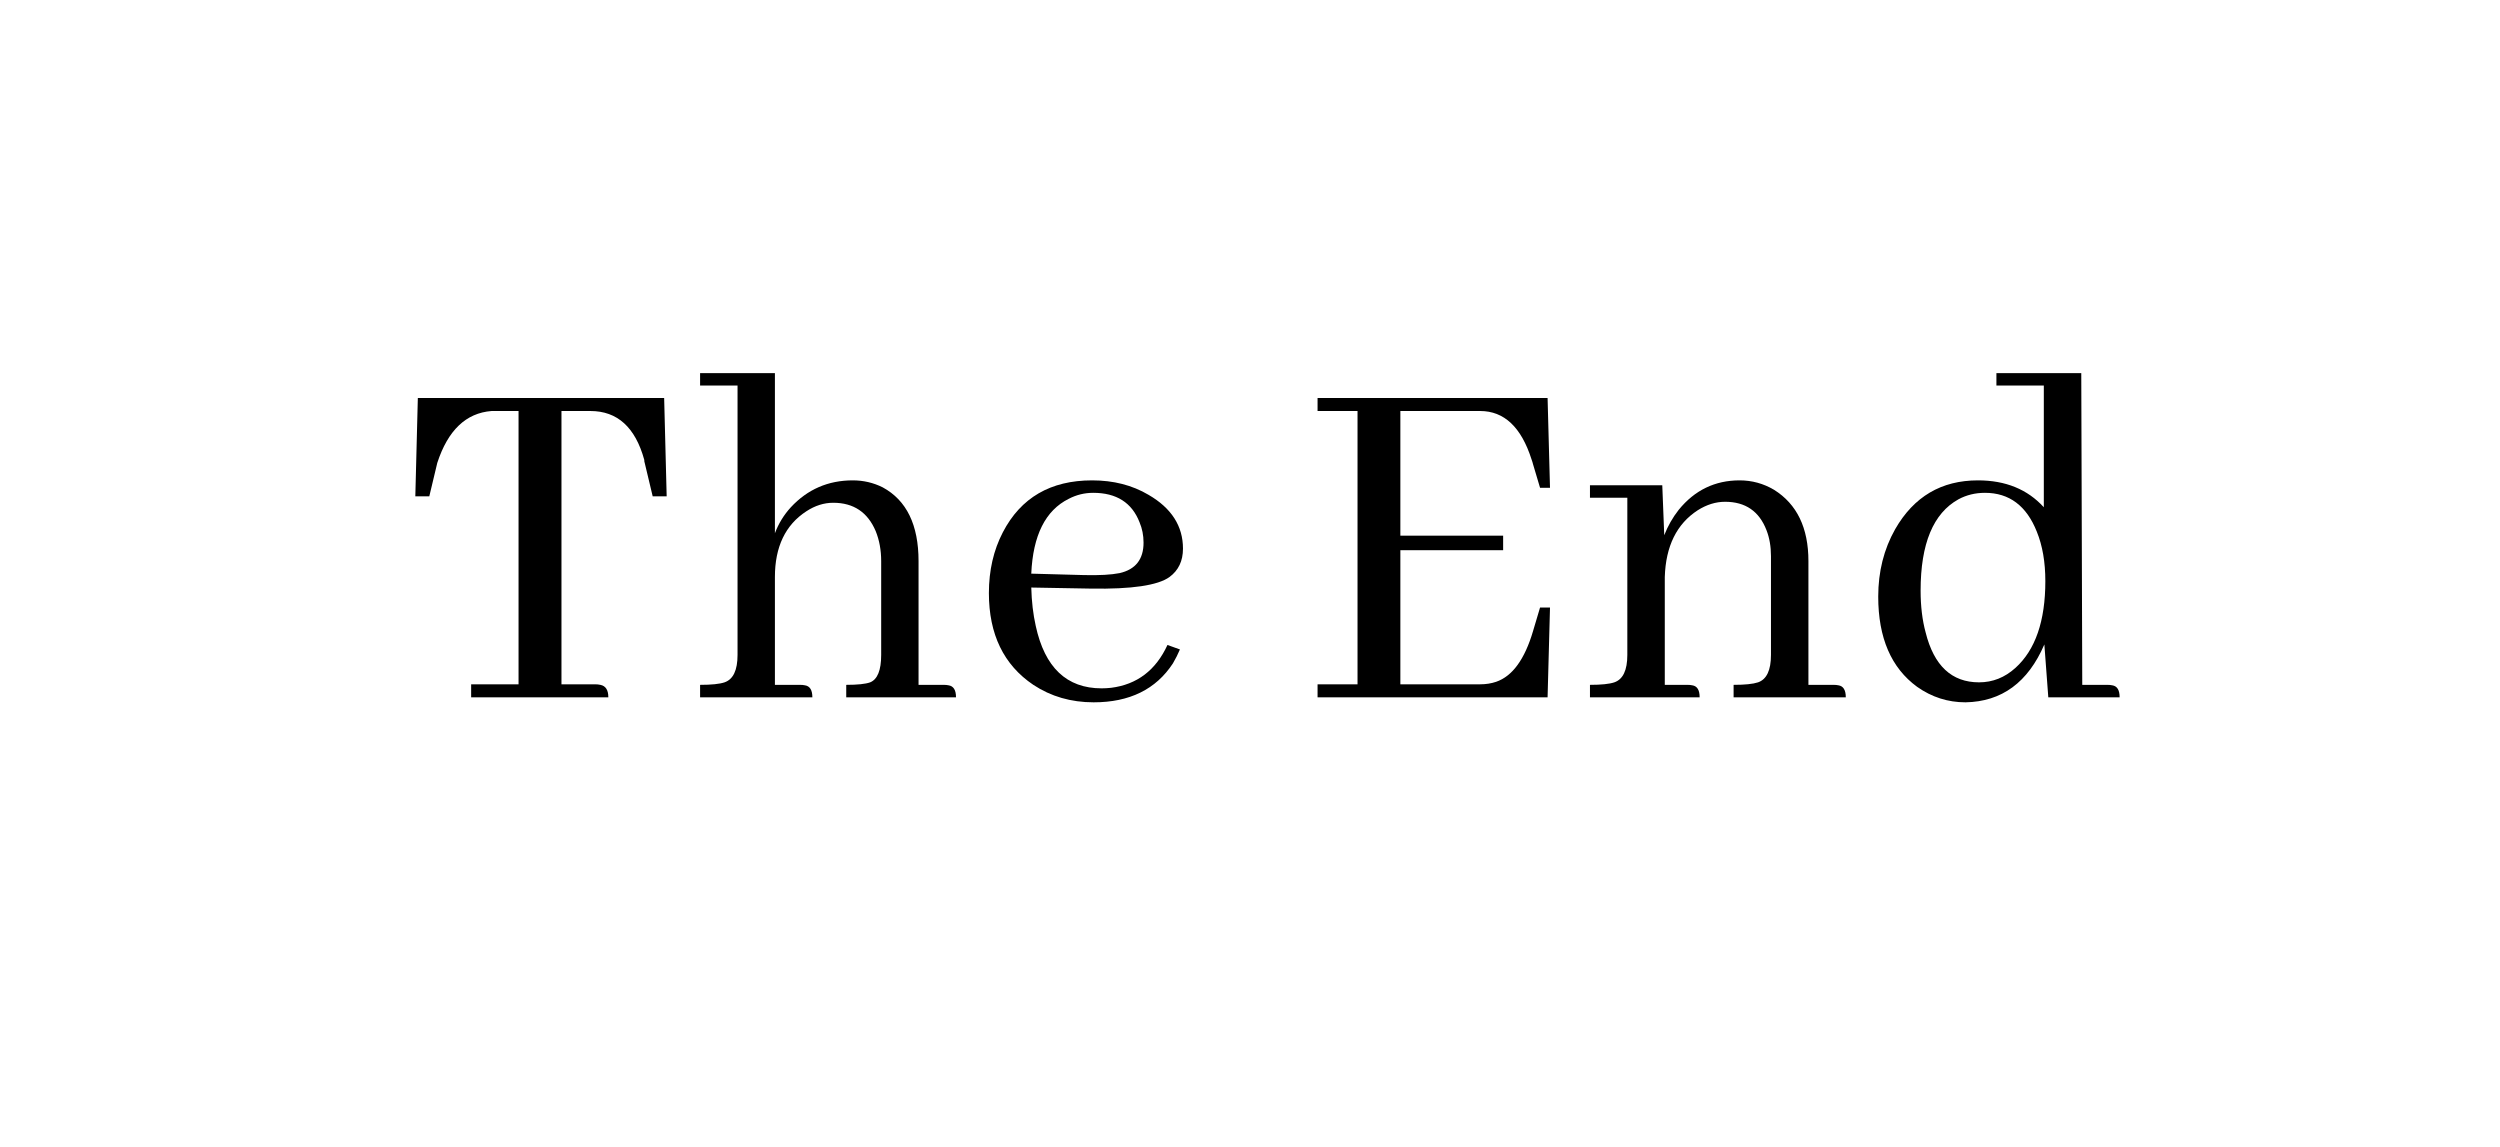 <?xml version="1.0" encoding="utf-8"?>
<svg xmlns="http://www.w3.org/2000/svg" style="margin: auto; display: block; shape-rendering: auto; background: none;" width="279" height="128" preserveAspectRatio="xMidYMid">
<style type="text/css">
  text {
    text-anchor: middle; font-size: 57px; opacity: 0;
  }
</style>
<g style="transform-origin:139.5px 64px;transform:scale(1)">
<g transform="translate(139.5,64)">
  <g transform="translate(0,0)"><g class="path" style="transform: matrix(1, 0, 0, 1, 0, 0); transform-origin: -79.125px -2.881px; animation: 1s linear -0.55s infinite normal forwards running bounce-c96947db-bc04-422c-8d2c-86339abe46ba;"><path d="M8.18 0L23.49 0L23.49 0Q23.49-1.22 22.60-1.39L22.60-1.39L22.60-1.39Q22.32-1.45 22.04-1.45L22.04-1.45L18.26-1.45L18.26-31.95L21.49-31.95L21.49-31.95Q26.00-31.95 27.50-26.50L27.50-26.50L27.50-26.50Q27.50-26.27 27.55-26.16L27.55-26.16L28.44-22.43L30.00-22.43L29.72-33.40L2.23-33.40L1.95-22.43L3.51-22.43L4.40-26.16L4.40-26.16Q6.18-31.62 10.46-31.95L10.46-31.95L13.47-31.95L13.47-1.45L8.18-1.45L8.18 0" fill="#000000" stroke="none" stroke-width="none" transform="translate(-95.1,13.819)" style="fill: rgb(0, 0, 0);"></path></g><g class="path" style="transform: matrix(1, 0, 0, 1, 0, 0); transform-origin: -47.09px -4.271px; animation: 1s linear -0.44s infinite normal forwards running bounce-c96947db-bc04-422c-8d2c-86339abe46ba;"><path d="M44.87-1.39L44.87-1.39L42.08-1.39L42.08-13.42L42.08-13.42Q42.08-18.48 45.59-20.76L45.59-20.76L45.59-20.76Q47.04-21.71 48.59-21.71L48.59-21.71L48.59-21.71Q51.99-21.71 53.33-18.54L53.33-18.54L53.33-18.54Q53.94-17.03 53.94-15.20L53.94-15.20L53.94-4.73L53.94-4.73Q53.94-2.17 52.71-1.67L52.71-1.67L52.71-1.67Q51.93-1.39 50.04-1.39L50.04-1.39L50.04 0L62.29 0L62.29 0Q62.29-1.22 61.45-1.34L61.45-1.34L61.45-1.34Q61.23-1.39 60.90-1.39L60.90-1.39L58.11-1.39L58.11-15.20L58.11-15.20Q58.11-21.26 54.11-23.43L54.11-23.43L54.11-23.43Q52.55-24.21 50.77-24.21L50.77-24.21L50.77-24.21Q46.65-24.21 43.86-21.21L43.86-21.21L43.86-21.21Q42.69-19.93 42.08-18.31L42.08-18.31L42.08-36.18L33.73-36.18L33.73-34.79L37.91-34.79L37.91-4.73L37.91-4.73Q37.91-2.17 36.46-1.67L36.46-1.67L36.46-1.67Q35.63-1.39 33.73-1.39L33.73-1.39L33.73 0L46.26 0L46.26 0Q46.26-1.22 45.42-1.34L45.42-1.34L45.42-1.34Q45.20-1.39 44.87-1.39" fill="#000000" stroke="none" stroke-width="none" transform="translate(-95.1,13.819)" style="fill: rgb(0, 0, 0);"></path></g><g class="path" style="transform: matrix(1, 0, 0, 1, 0, 0); transform-origin: -18.31px 1.994px; animation: 1s linear -0.33s infinite normal forwards running bounce-c96947db-bc04-422c-8d2c-86339abe46ba;"><path d="M77.60-22.82L77.60-22.82L77.60-22.82Q81.49-22.82 82.77-19.54L82.77-19.54L82.77-19.54Q83.22-18.48 83.22-17.26L83.22-17.26L83.22-17.26Q83.22-14.47 80.55-13.86L80.55-13.86L80.55-13.86Q79.15-13.58 76.59-13.64L76.59-13.64L70.69-13.80L70.69-13.80Q70.97-20.21 74.87-22.15L74.87-22.15L74.87-22.15Q76.15-22.82 77.60-22.82zM87.28-5.34L87.28-5.34L85.89-5.84L85.89-5.84Q83.94-1.61 79.60-1.06L79.60-1.06L79.60-1.06Q79.04-1.00 78.54-1.00L78.54-1.00L78.54-1.00Q72.70-1.00 71.19-7.96L71.19-7.96L71.19-7.96Q70.75-9.91 70.69-12.25L70.69-12.25L77.37-12.13L77.37-12.13Q84.16-12.02 86.11-13.42L86.11-13.42L86.11-13.42Q87.62-14.53 87.62-16.59L87.62-16.59L87.62-16.59Q87.62-20.37 83.77-22.60L83.77-22.60L83.77-22.60Q81.05-24.21 77.48-24.21L77.48-24.21L77.48-24.21Q70.53-24.21 67.52-18.42L67.52-18.42L67.52-18.42Q65.96-15.42 65.96-11.63L65.96-11.63L65.96-11.63Q65.96-4.73 70.92-1.39L70.92-1.39L70.92-1.39Q73.87 0.56 77.65 0.56L77.65 0.56L77.65 0.56Q83.66 0.56 86.50-3.79L86.50-3.79L86.50-3.79Q86.95-4.56 87.28-5.34" fill="#000000" stroke="none" stroke-width="none" transform="translate(-95.1,13.819)" style="fill: rgb(0, 0, 0);"></path></g><g class="path" style="transform: matrix(1, 0, 0, 1, 0, 0); transform-origin: 20.51px -2.881px; animation: 1s linear -0.22s infinite normal forwards running bounce-c96947db-bc04-422c-8d2c-86339abe46ba;"><path d="M127.47-23.38L128.58-23.38L128.31-33.40L102.64-33.40L102.64-31.95L107.10-31.95L107.10-1.45L102.64-1.45L102.64 0L128.31 0L128.58-10.02L127.47-10.02L126.69-7.40L126.69-7.40Q125.30-2.67 122.57-1.73L122.57-1.73L122.57-1.73Q121.74-1.45 120.79-1.45L120.79-1.45L111.88-1.45L111.88-16.42L123.35-16.42L123.35-18.04L111.88-18.04L111.88-31.95L120.79-31.95L120.79-31.95Q124.80-31.95 126.52-26.55L126.52-26.55L126.52-26.55Q126.64-26.22 126.69-26.00L126.69-26.00L127.47-23.38" fill="#000000" stroke="none" stroke-width="none" transform="translate(-95.1,13.819)" style="fill: rgb(0, 0, 0);"></path></g><g class="path" style="transform: matrix(1, 0, 0, 1, 0, 0); transform-origin: 52.215px 1.714px; animation: 1s linear -0.11s infinite normal forwards running bounce-c96947db-bc04-422c-8d2c-86339abe46ba;"><path d="M143.89-1.39L143.89-1.39L141.39-1.39L141.39-13.42L141.39-13.42Q141.55-18.59 145.06-20.87L145.06-20.87L145.06-20.87Q146.56-21.82 148.12-21.82L148.12-21.82L148.12-21.82Q151.52-21.82 152.74-18.65L152.74-18.65L152.74-18.65Q153.24-17.37 153.24-15.75L153.24-15.75L153.24-4.73L153.24-4.73Q153.24-2.17 151.80-1.67L151.80-1.67L151.80-1.67Q150.96-1.39 149.07-1.39L149.07-1.39L149.07 0L161.59 0L161.59 0Q161.59-1.22 160.76-1.34L160.76-1.34L160.76-1.34Q160.54-1.39 160.20-1.39L160.20-1.39L157.42-1.39L157.42-15.20L157.42-15.20Q157.42-20.76 153.58-23.16L153.58-23.16L153.58-23.16Q151.80-24.21 149.74-24.21L149.74-24.21L149.74-24.21Q145.62-24.21 142.95-20.93L142.95-20.93L142.95-20.93Q141.94-19.65 141.33-18.09L141.33-18.09L141.11-23.66L133.04-23.66L133.04-22.27L137.21-22.27L137.21-4.73L137.21-4.73Q137.21-2.17 135.76-1.67L135.76-1.67L135.76-1.67Q134.93-1.39 133.04-1.39L133.04-1.39L133.04 0L145.28 0L145.28 0Q145.28-1.22 144.45-1.34L144.45-1.34L144.45-1.34Q144.23-1.39 143.89-1.39" fill="#000000" stroke="none" stroke-width="none" transform="translate(-95.1,13.819)" style="fill: rgb(0, 0, 0);"></path></g><g class="path" style="transform: matrix(1, 0, 0, 1, 0, 0); transform-origin: 83.58px -3.991px; animation: 1s linear 0s infinite normal forwards running bounce-c96947db-bc04-422c-8d2c-86339abe46ba;"><path d="M183.75-5.90L184.19 0L192.15 0L192.15 0Q192.15-1.22 191.32-1.34L191.32-1.34L191.32-1.34Q191.09-1.39 190.76-1.39L190.76-1.39L187.98-1.39L187.87-36.18L178.40-36.18L178.40-34.79L183.69-34.79L183.69-21.21L183.69-21.21Q180.96-24.21 176.34-24.21L176.34-24.21L176.34-24.21Q170.22-24.21 167.10-18.76L167.10-18.76L167.10-18.76Q165.21-15.42 165.21-11.24L165.21-11.24L165.21-11.24Q165.21-4.34 169.55-1.17L169.55-1.17L169.55-1.17Q172.00 0.56 174.95 0.56L174.95 0.56L174.95 0.56Q181.02 0.45 183.75-5.90L183.75-5.90zM169.94-11.91L169.94-11.91L169.94-11.91Q169.94-19.76 174.17-22.10L174.17-22.10L174.17-22.10Q175.51-22.82 177.12-22.82L177.12-22.82L177.12-22.82Q181.19-22.82 182.91-18.48L182.91-18.48L182.91-18.48Q183.86-16.14 183.86-12.97L183.86-12.97L183.86-12.97Q183.86-6.29 180.52-3.28L180.52-3.28L180.52-3.28Q178.74-1.67 176.46-1.67L176.46-1.67L176.46-1.67Q171.89-1.67 170.50-7.24L170.50-7.24L170.50-7.24Q169.94-9.30 169.94-11.91" fill="#000000" stroke="none" stroke-width="none" transform="translate(-95.1,13.819)" style="fill: rgb(0, 0, 0);"></path></g></g>
</g>
</g>
<style id="bounce-c96947db-bc04-422c-8d2c-86339abe46ba" data-anikit="">@keyframes bounce-c96947db-bc04-422c-8d2c-86339abe46ba
{
  0% {
    animation-timing-function: cubic-bezier(0.136,0.251,0.217,0.879);
    transform: translate(0,0px) scaleY(1);
  }
  37% {
    animation-timing-function: cubic-bezier(0.767,0.184,0.838,0.716);
    transform: translate(0,-39.96px) scaleY(1);
  }
  72% {
    animation-timing-function: cubic-bezier(0.112,0.215,0.217,0.941);
    transform: translate(0,0px) scaleY(1);
  }
  87% {
    animation-timing-function: cubic-bezier(0.749,0.226,0.821,0.696);
    transform: translate(0,19.9px) scaleY(0.602);
  }
  100% {
    transform: translate(0,0px) scaleY(1);
  }
}</style></svg>